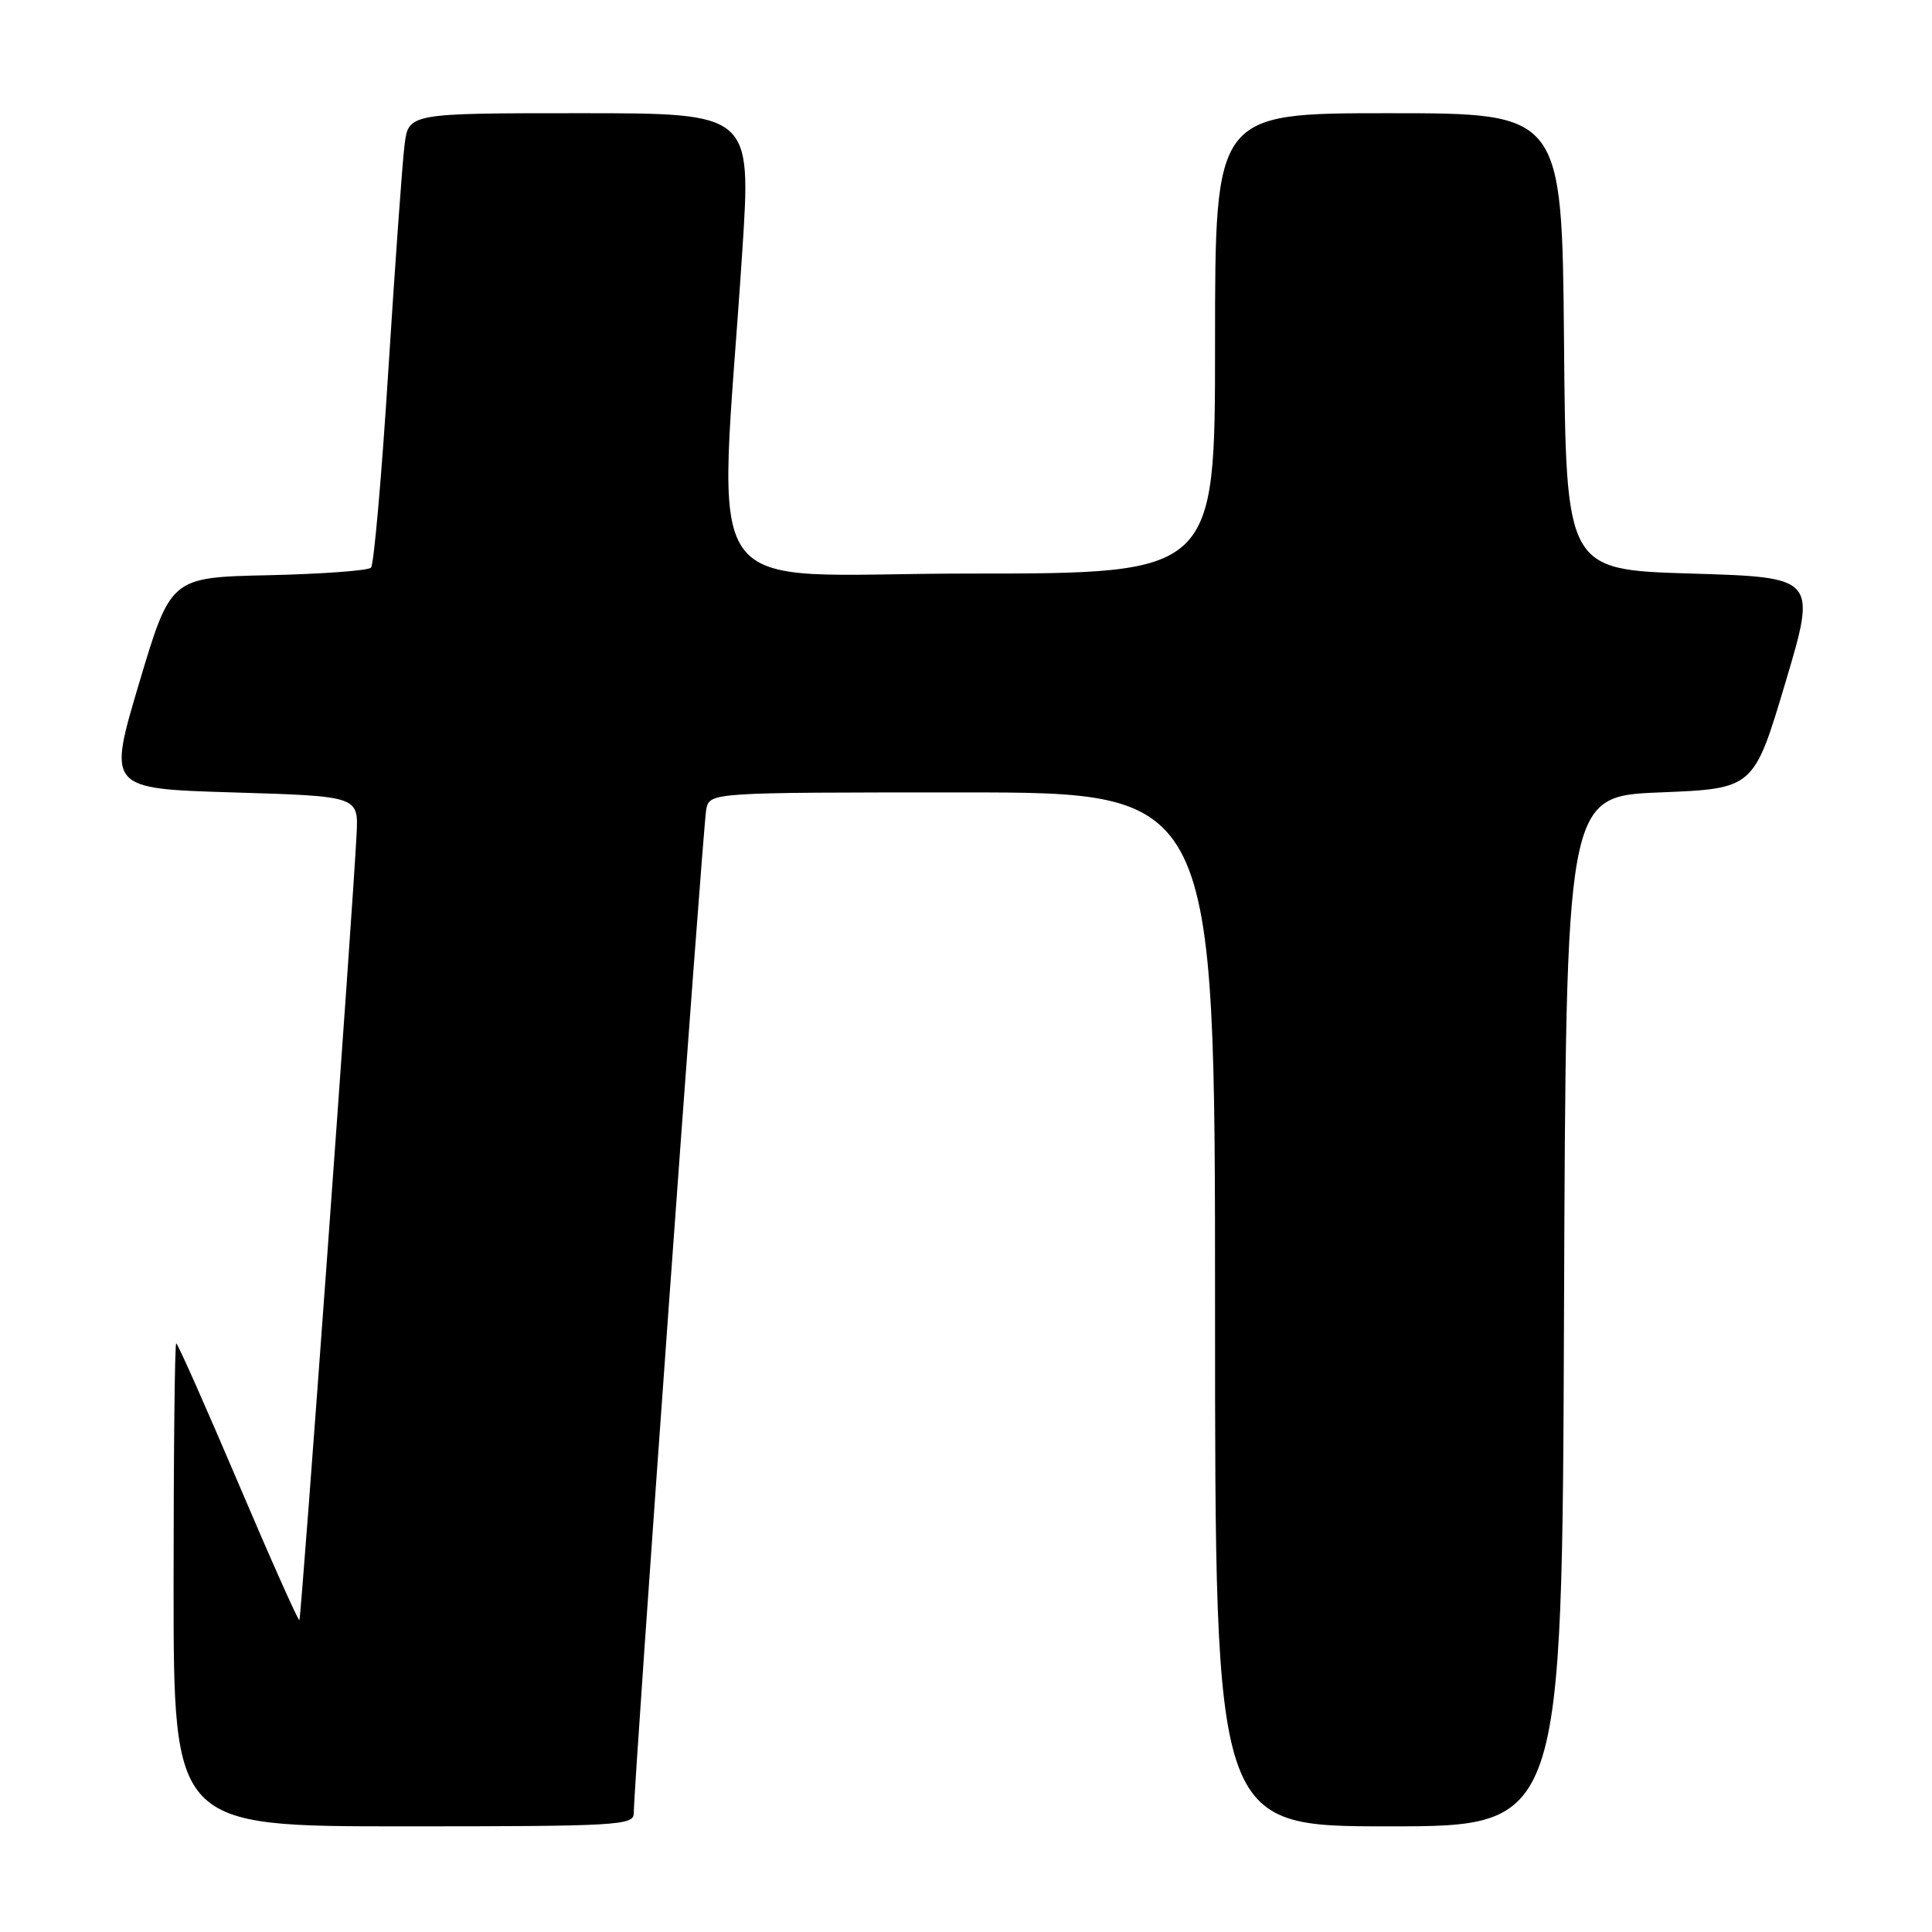 <?xml version="1.0" encoding="UTF-8" standalone="no"?>
<!DOCTYPE svg PUBLIC "-//W3C//DTD SVG 1.1//EN" "http://www.w3.org/Graphics/SVG/1.1/DTD/svg11.dtd" >
<svg xmlns="http://www.w3.org/2000/svg" xmlns:xlink="http://www.w3.org/1999/xlink" version="1.1" viewBox="0 0 256 256">
 <g >
 <path fill="currentColor"
d=" M 83.98 240.25 C 83.94 236.82 93.14 109.46 93.58 107.25 C 94.04 105.00 94.04 105.00 127.52 105.00 C 161.00 105.00 161.00 105.00 161.00 173.50 C 161.00 242.00 161.00 242.00 183.99 242.00 C 206.99 242.00 206.99 242.00 207.24 173.75 C 207.50 105.50 207.50 105.50 219.94 105.00 C 232.38 104.50 232.38 104.50 236.56 90.50 C 240.73 76.50 240.73 76.50 224.12 76.00 C 207.50 75.50 207.50 75.50 207.24 45.25 C 206.97 15.00 206.97 15.00 183.99 15.00 C 161.00 15.00 161.00 15.00 161.00 45.50 C 161.00 76.00 161.00 76.00 128.36 76.00 C 91.60 76.00 95.23 81.17 98.36 33.25 C 99.55 15.00 99.55 15.00 76.84 15.00 C 54.12 15.00 54.12 15.00 53.60 19.25 C 53.31 21.59 52.35 34.98 51.46 49.00 C 50.58 63.02 49.54 74.82 49.16 75.22 C 48.78 75.61 42.65 76.06 35.54 76.22 C 22.62 76.50 22.62 76.50 18.44 90.50 C 14.27 104.50 14.27 104.50 30.88 105.00 C 47.50 105.50 47.50 105.50 47.25 110.50 C 46.76 120.47 39.92 214.42 39.67 214.67 C 39.52 214.81 35.87 206.62 31.55 196.46 C 27.23 186.31 23.54 178.00 23.35 178.00 C 23.16 178.00 23.00 192.40 23.00 210.00 C 23.00 242.00 23.00 242.00 53.50 242.00 C 81.89 242.00 84.00 241.88 83.98 240.25 Z "/>
</g>
</svg>